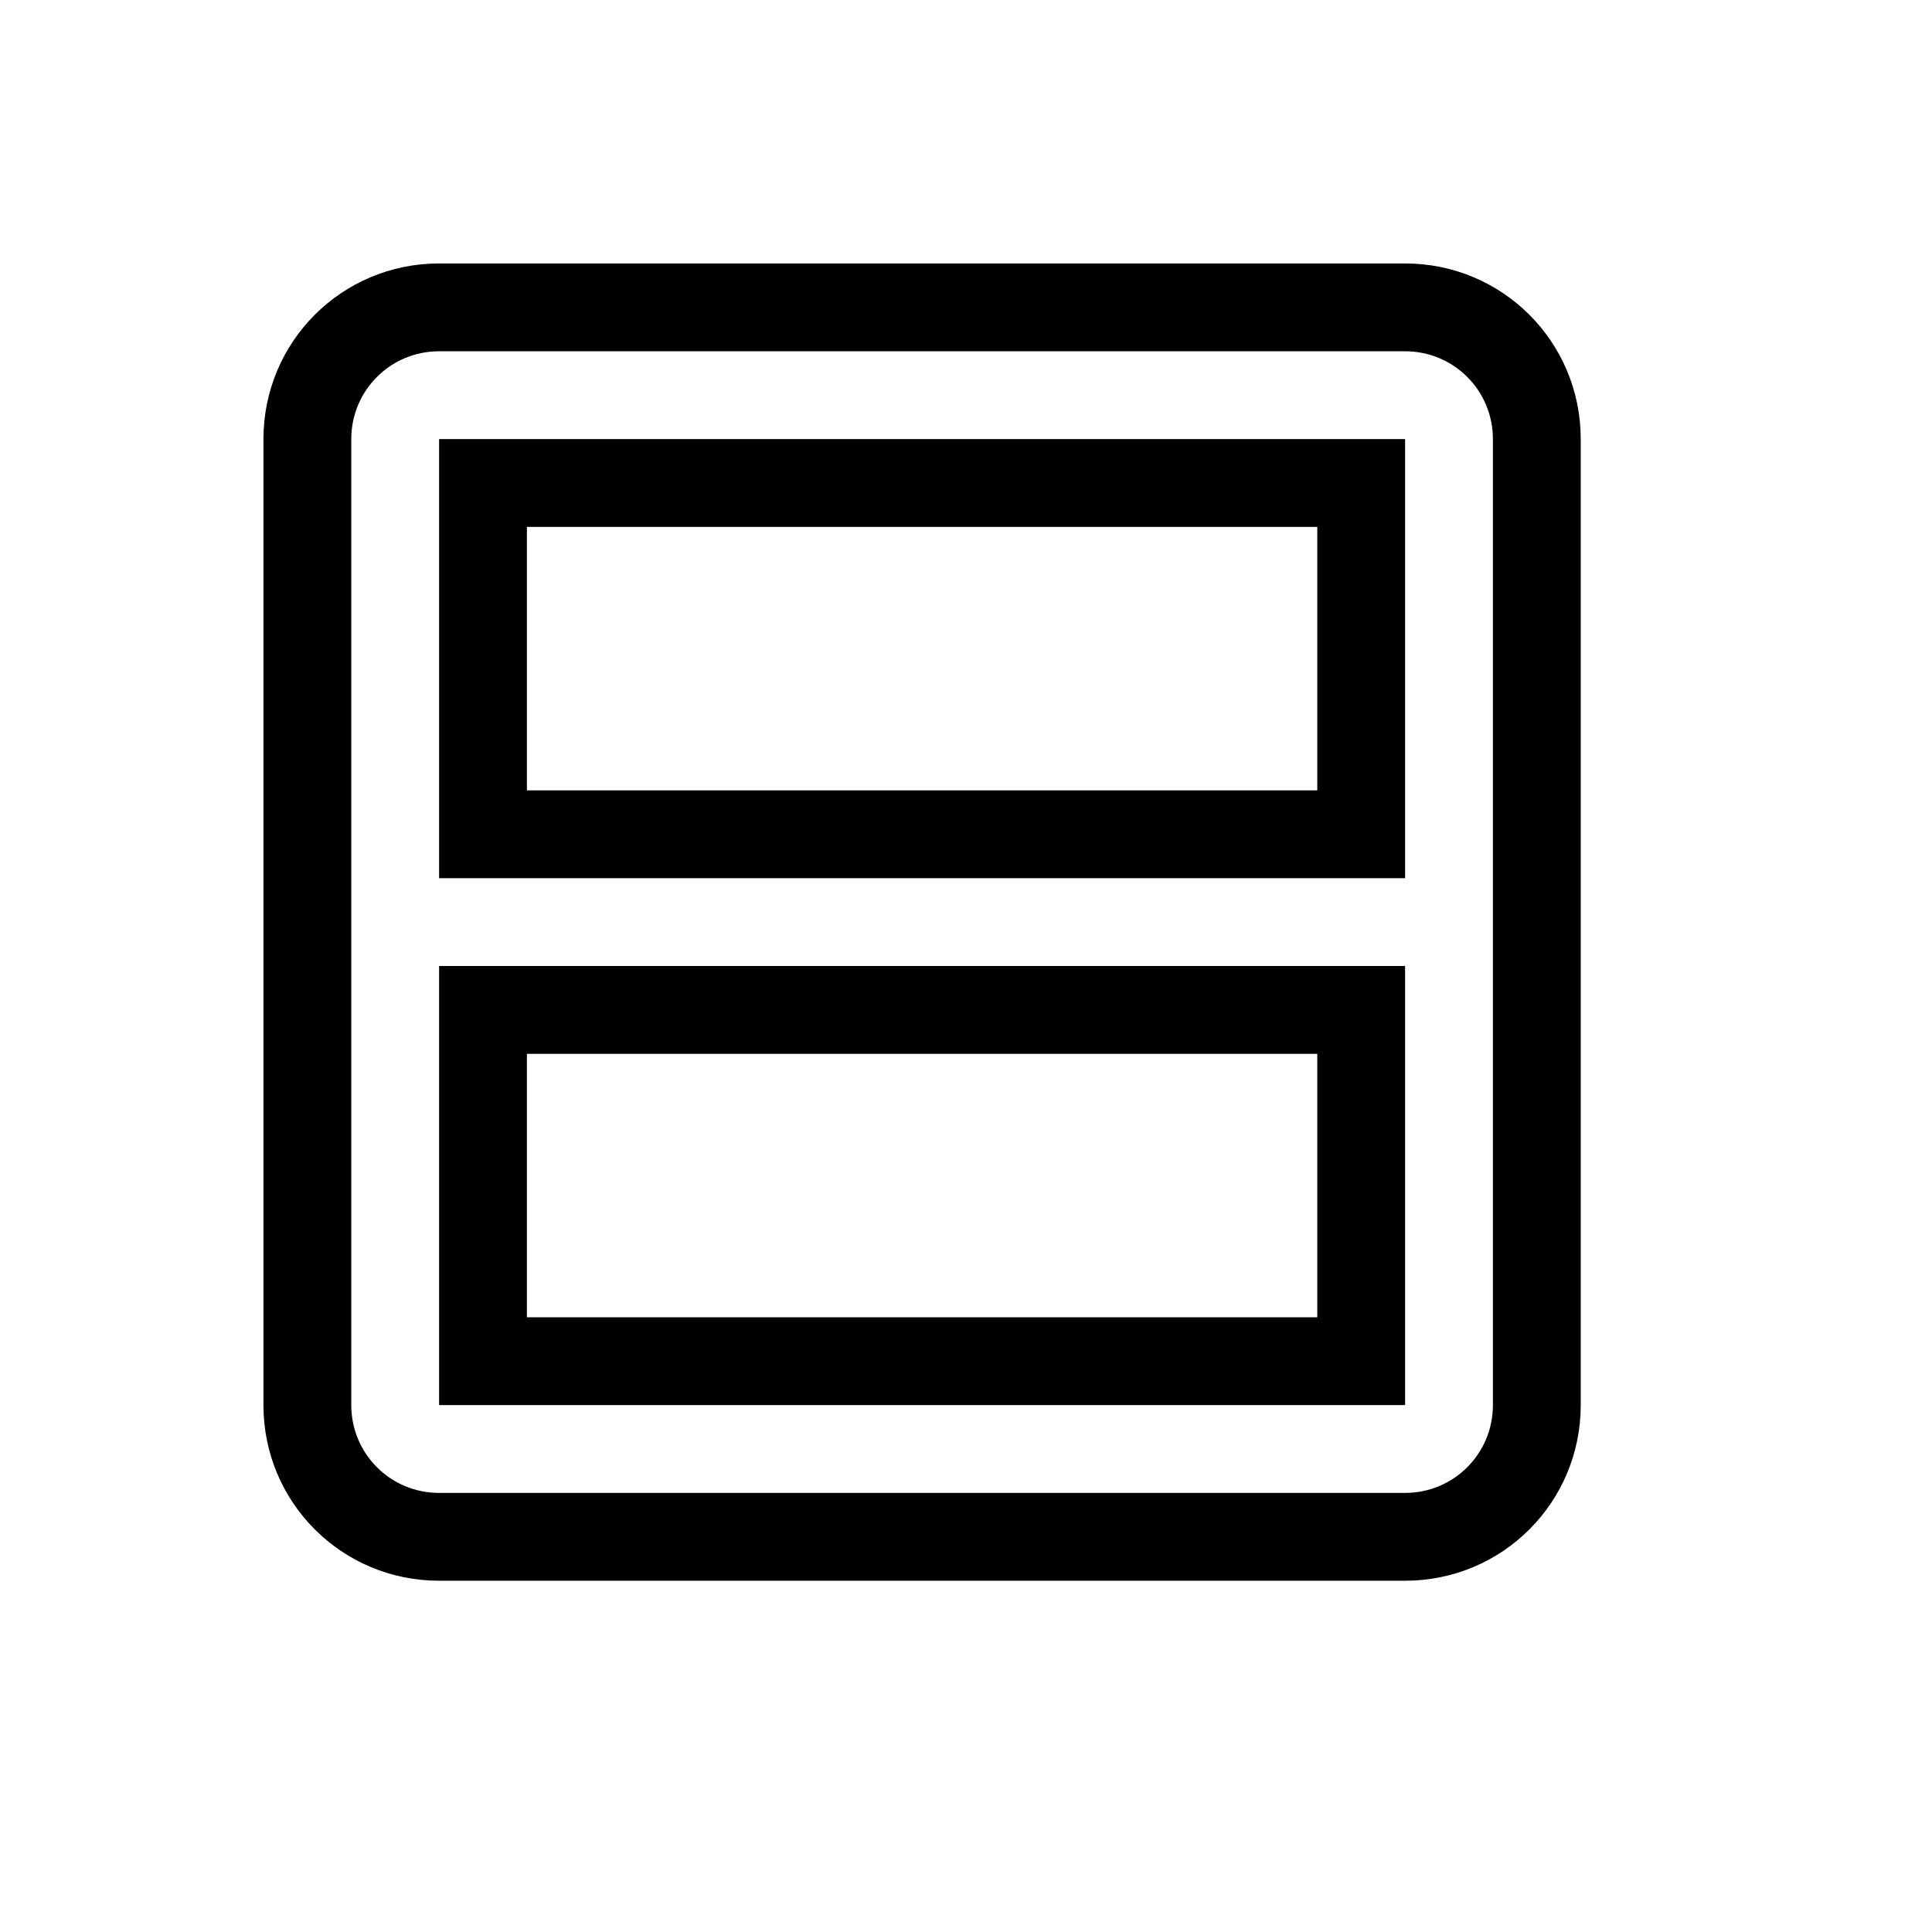 <svg xmlns="http://www.w3.org/2000/svg" width="16" height="16" viewBox="-3 -3 22 22">
<g fill="currentColor" fill-rule="evenodd" stroke-linecap="round" stroke-linejoin="round" stroke-width="2">
<style id="current-color-scheme" type="text/css">
.ColorScheme-Contrast{color:#dedede}
</style>
<path d="M544.5 492.5c-1.108 0-2 .892-2 2v11c0 1.108.892 2 2 2h11c1.108 0 2-.892 2-2v-11c0-1.108-.892-2-2-2zm0 1h11c.554 0 1 .446 1 1v11c0 .554-.446 1-1 1h-11c-.554 0-1-.446-1-1v-11c0-.554.446-1 1-1" class="ColorScheme-Contrast" style="paint-order:stroke fill markers" transform="rotate(90 525 -17.5)"/>
<path d="M544.5 494.5v11h5v-11zm1 1h3v9h-3zm5-1v11h5v-11zm1 1h3v9h-3z" style="paint-order:stroke fill markers" transform="rotate(90 525 -17.5)"/>
</g>
</svg>
